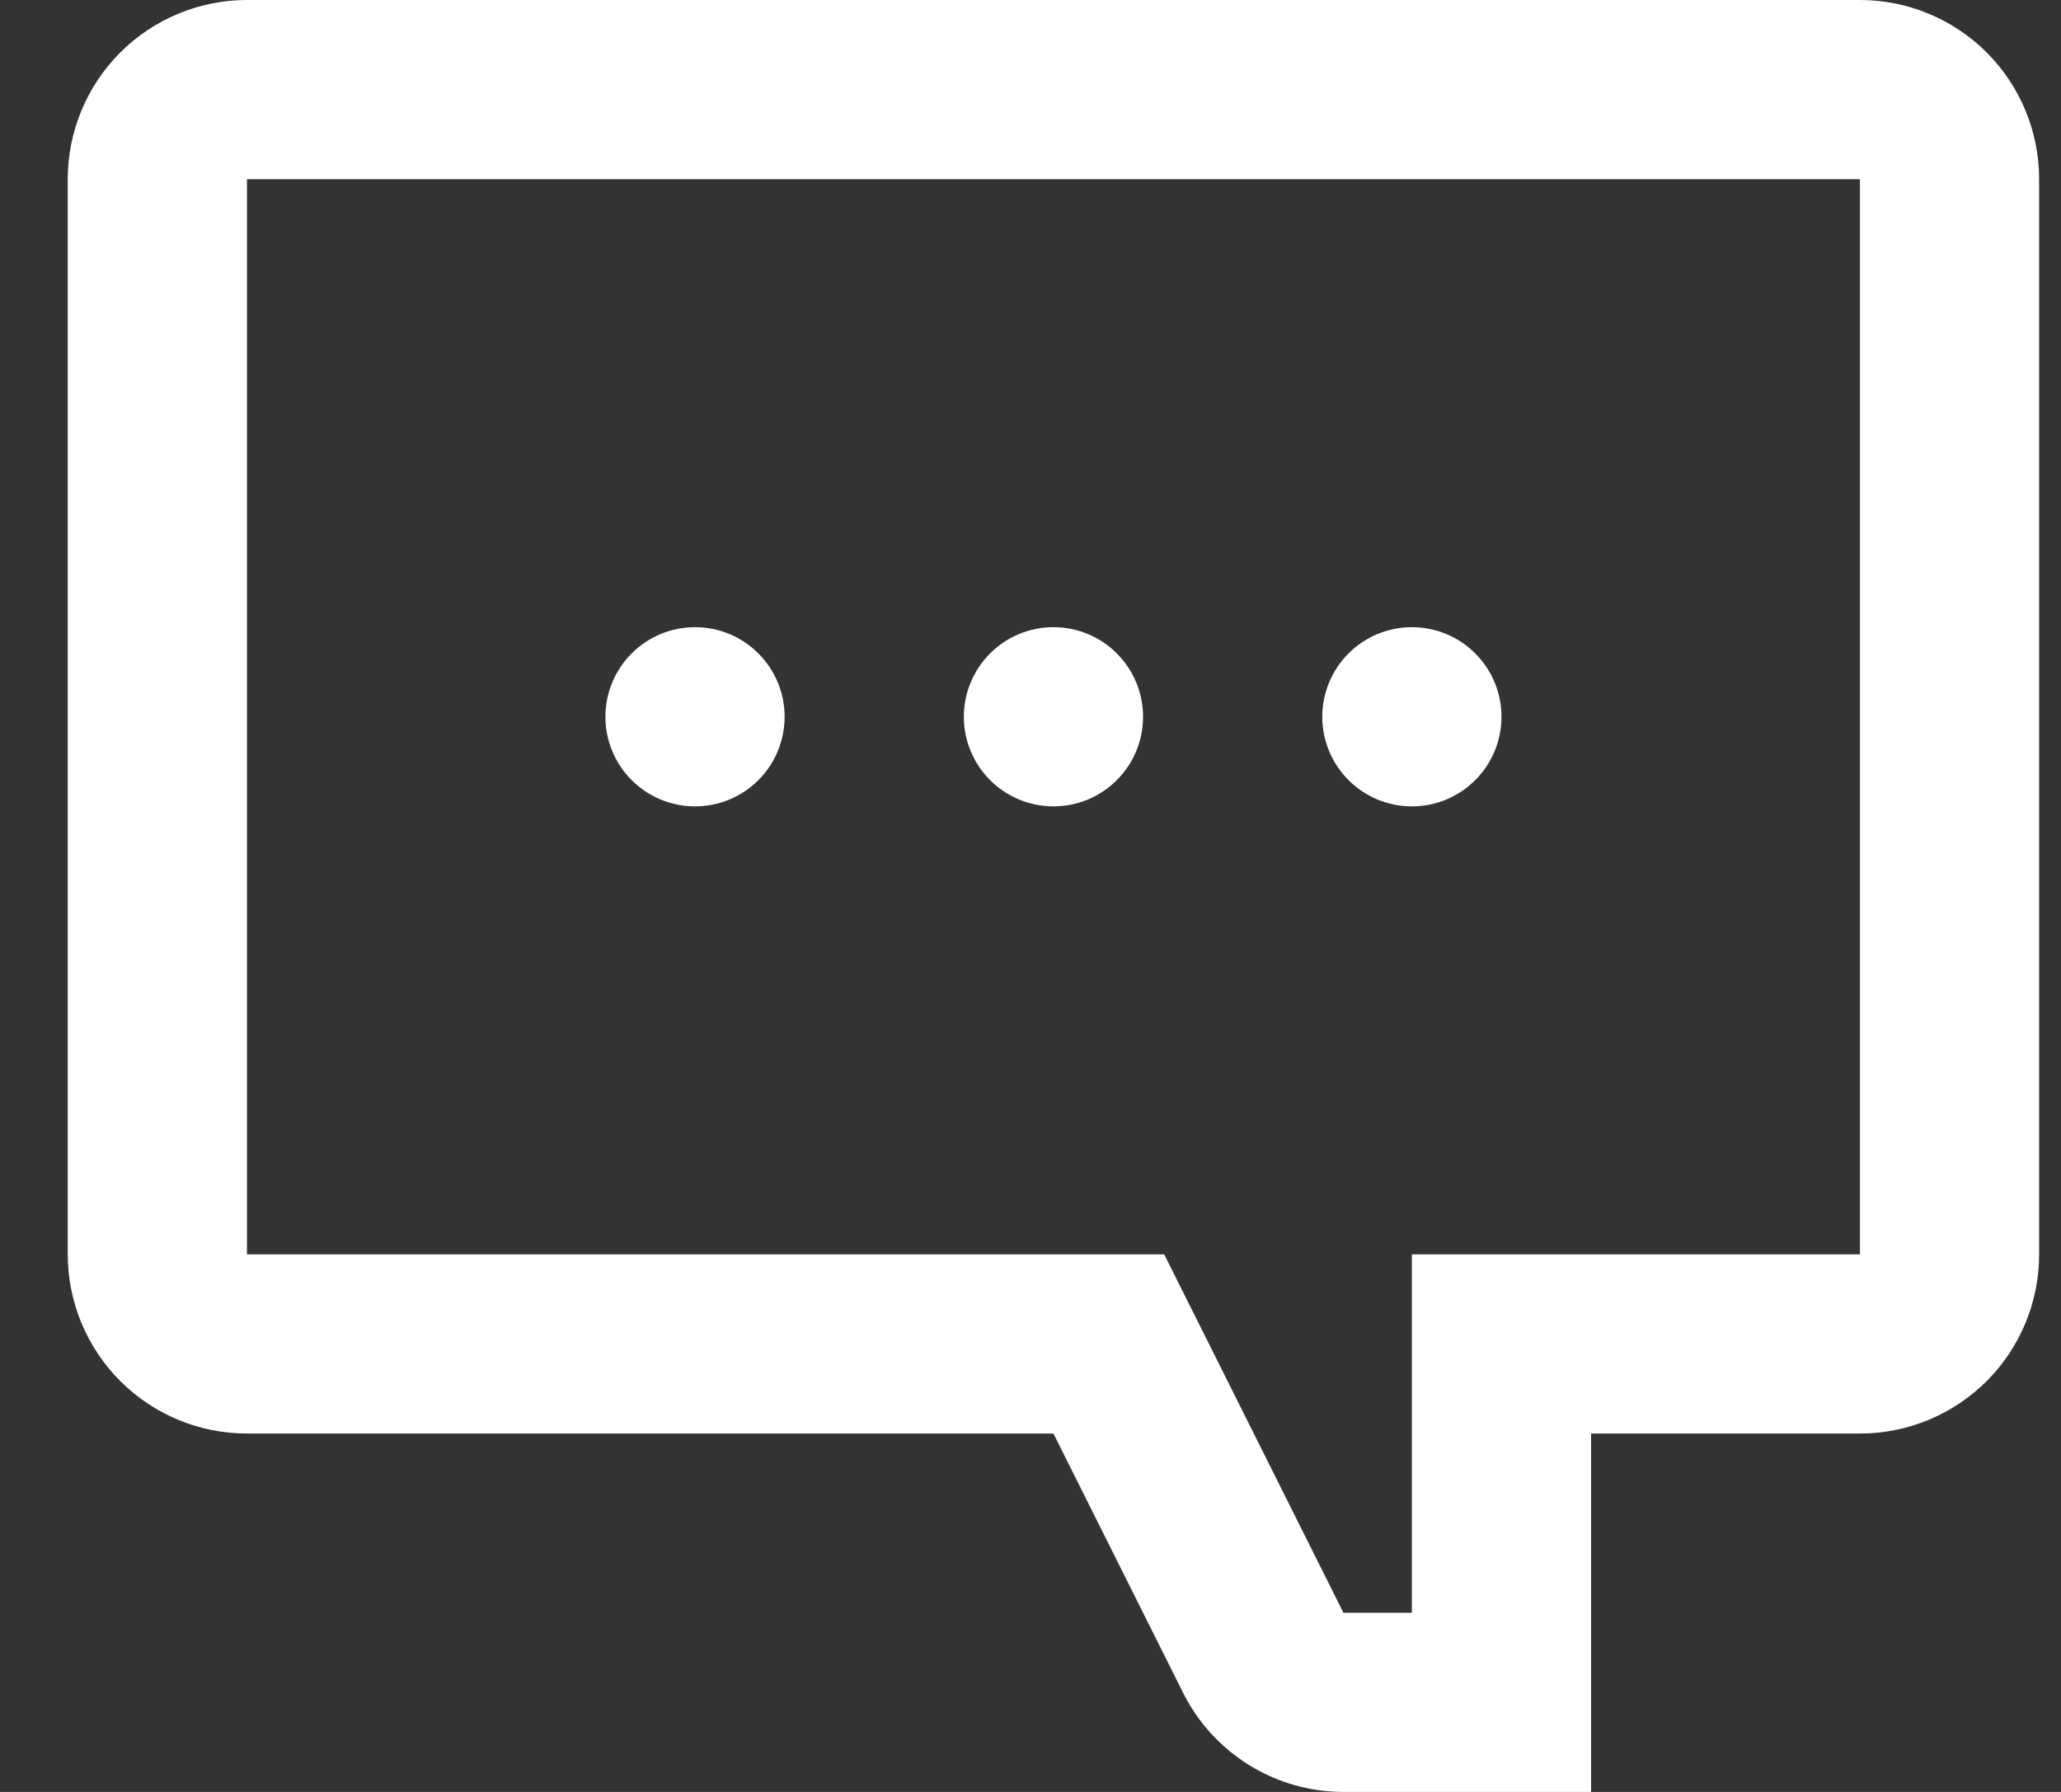 <svg width="23" height="20" viewBox="0 0 23 20" fill="none" xmlns="http://www.w3.org/2000/svg">
<rect x="0" y="0" width="23" height="20" fill="#333333" stroke="none"/>
<path d="M7.756 7C7.491 7 7.237 7.105 7.049 7.293C6.862 7.48 6.756 7.735 6.756 8C6.756 8.265 6.862 8.52 7.049 8.707C7.237 8.895 7.491 9 7.756 9C8.022 9 8.276 8.895 8.463 8.707C8.651 8.52 8.756 8.265 8.756 8C8.756 7.735 8.651 7.48 8.463 7.293C8.276 7.105 8.022 7 7.756 7ZM11.756 7C11.491 7 11.237 7.105 11.049 7.293C10.862 7.48 10.756 7.735 10.756 8C10.756 8.265 10.862 8.52 11.049 8.707C11.237 8.895 11.491 9 11.756 9C12.022 9 12.276 8.895 12.463 8.707C12.651 8.52 12.756 8.265 12.756 8C12.756 7.735 12.651 7.48 12.463 7.293C12.276 7.105 12.022 7 11.756 7ZM14.756 8C14.756 7.735 14.862 7.48 15.049 7.293C15.237 7.105 15.491 7 15.756 7C16.022 7 16.276 7.105 16.463 7.293C16.651 7.48 16.756 7.735 16.756 8C16.756 8.265 16.651 8.52 16.463 8.707C16.276 8.895 16.022 9 15.756 9C15.491 9 15.237 8.895 15.049 8.707C14.862 8.52 14.756 8.265 14.756 8Z" fill="white"/>
<path fill-rule="evenodd" clip-rule="evenodd" d="M20.756 16C21.287 16 21.796 15.789 22.171 15.414C22.546 15.039 22.756 14.53 22.756 14V2C22.756 1.47 22.546 0.961 22.171 0.586C21.796 0.211 21.287 0 20.756 0H2.756C2.226 0 1.717 0.211 1.342 0.586C0.967 0.961 0.756 1.47 0.756 2V14C0.756 14.53 0.967 15.039 1.342 15.414C1.717 15.789 2.226 16 2.756 16H11.756L13.203 18.894C13.37 19.227 13.625 19.506 13.941 19.701C14.257 19.897 14.622 20 14.993 20H17.756V16H20.756ZM20.756 2H2.756V14H12.992L14.992 18H15.756V14H20.756V2Z" fill="white"/>
</svg>
